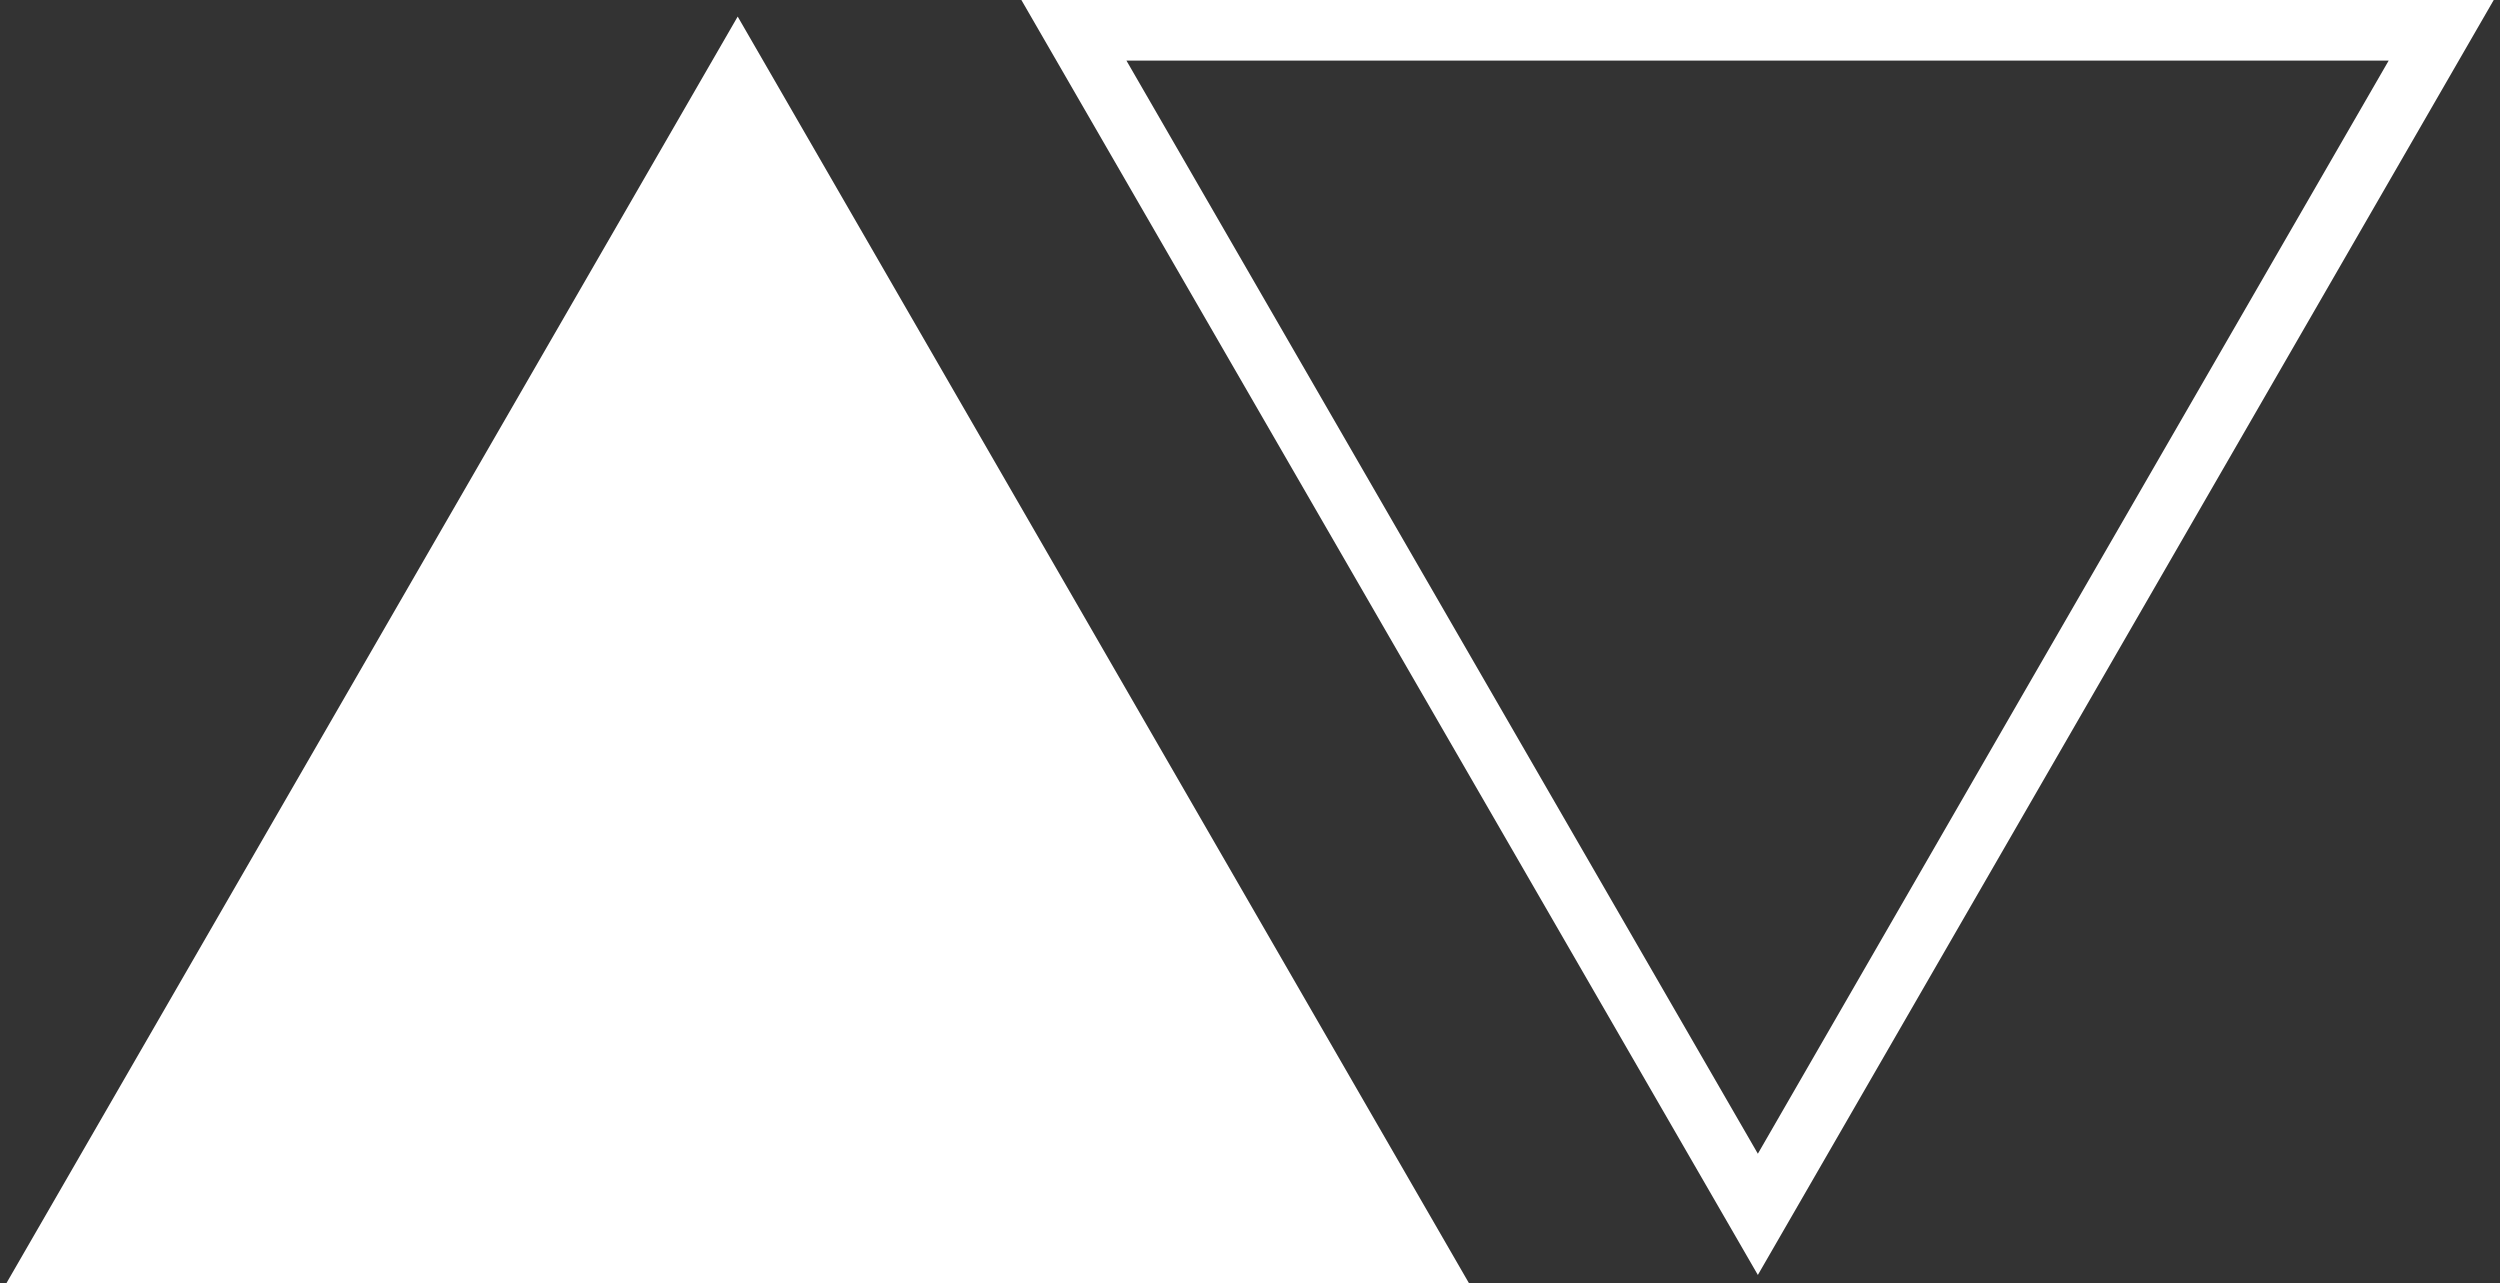 <svg id="Layer_1" data-name="Layer 1" xmlns="http://www.w3.org/2000/svg" viewBox="0 0 123.73 63.51"><rect x="0" y="0" width="123.73" height="63.51" fill="#333333" stroke="none"/><defs><style>.cls-1{fill:#fff;}</style></defs><title>Artboard 1 copy</title><path class="cls-1" d="M36.51.82l36.2,62.7H.31Z"/><path class="cls-1" d="M118.22,3,100.07,34.44,87,57.1,55.75,3h62.47m5.2-3H50.55L87,63.1,123.42,0Z"/></svg>